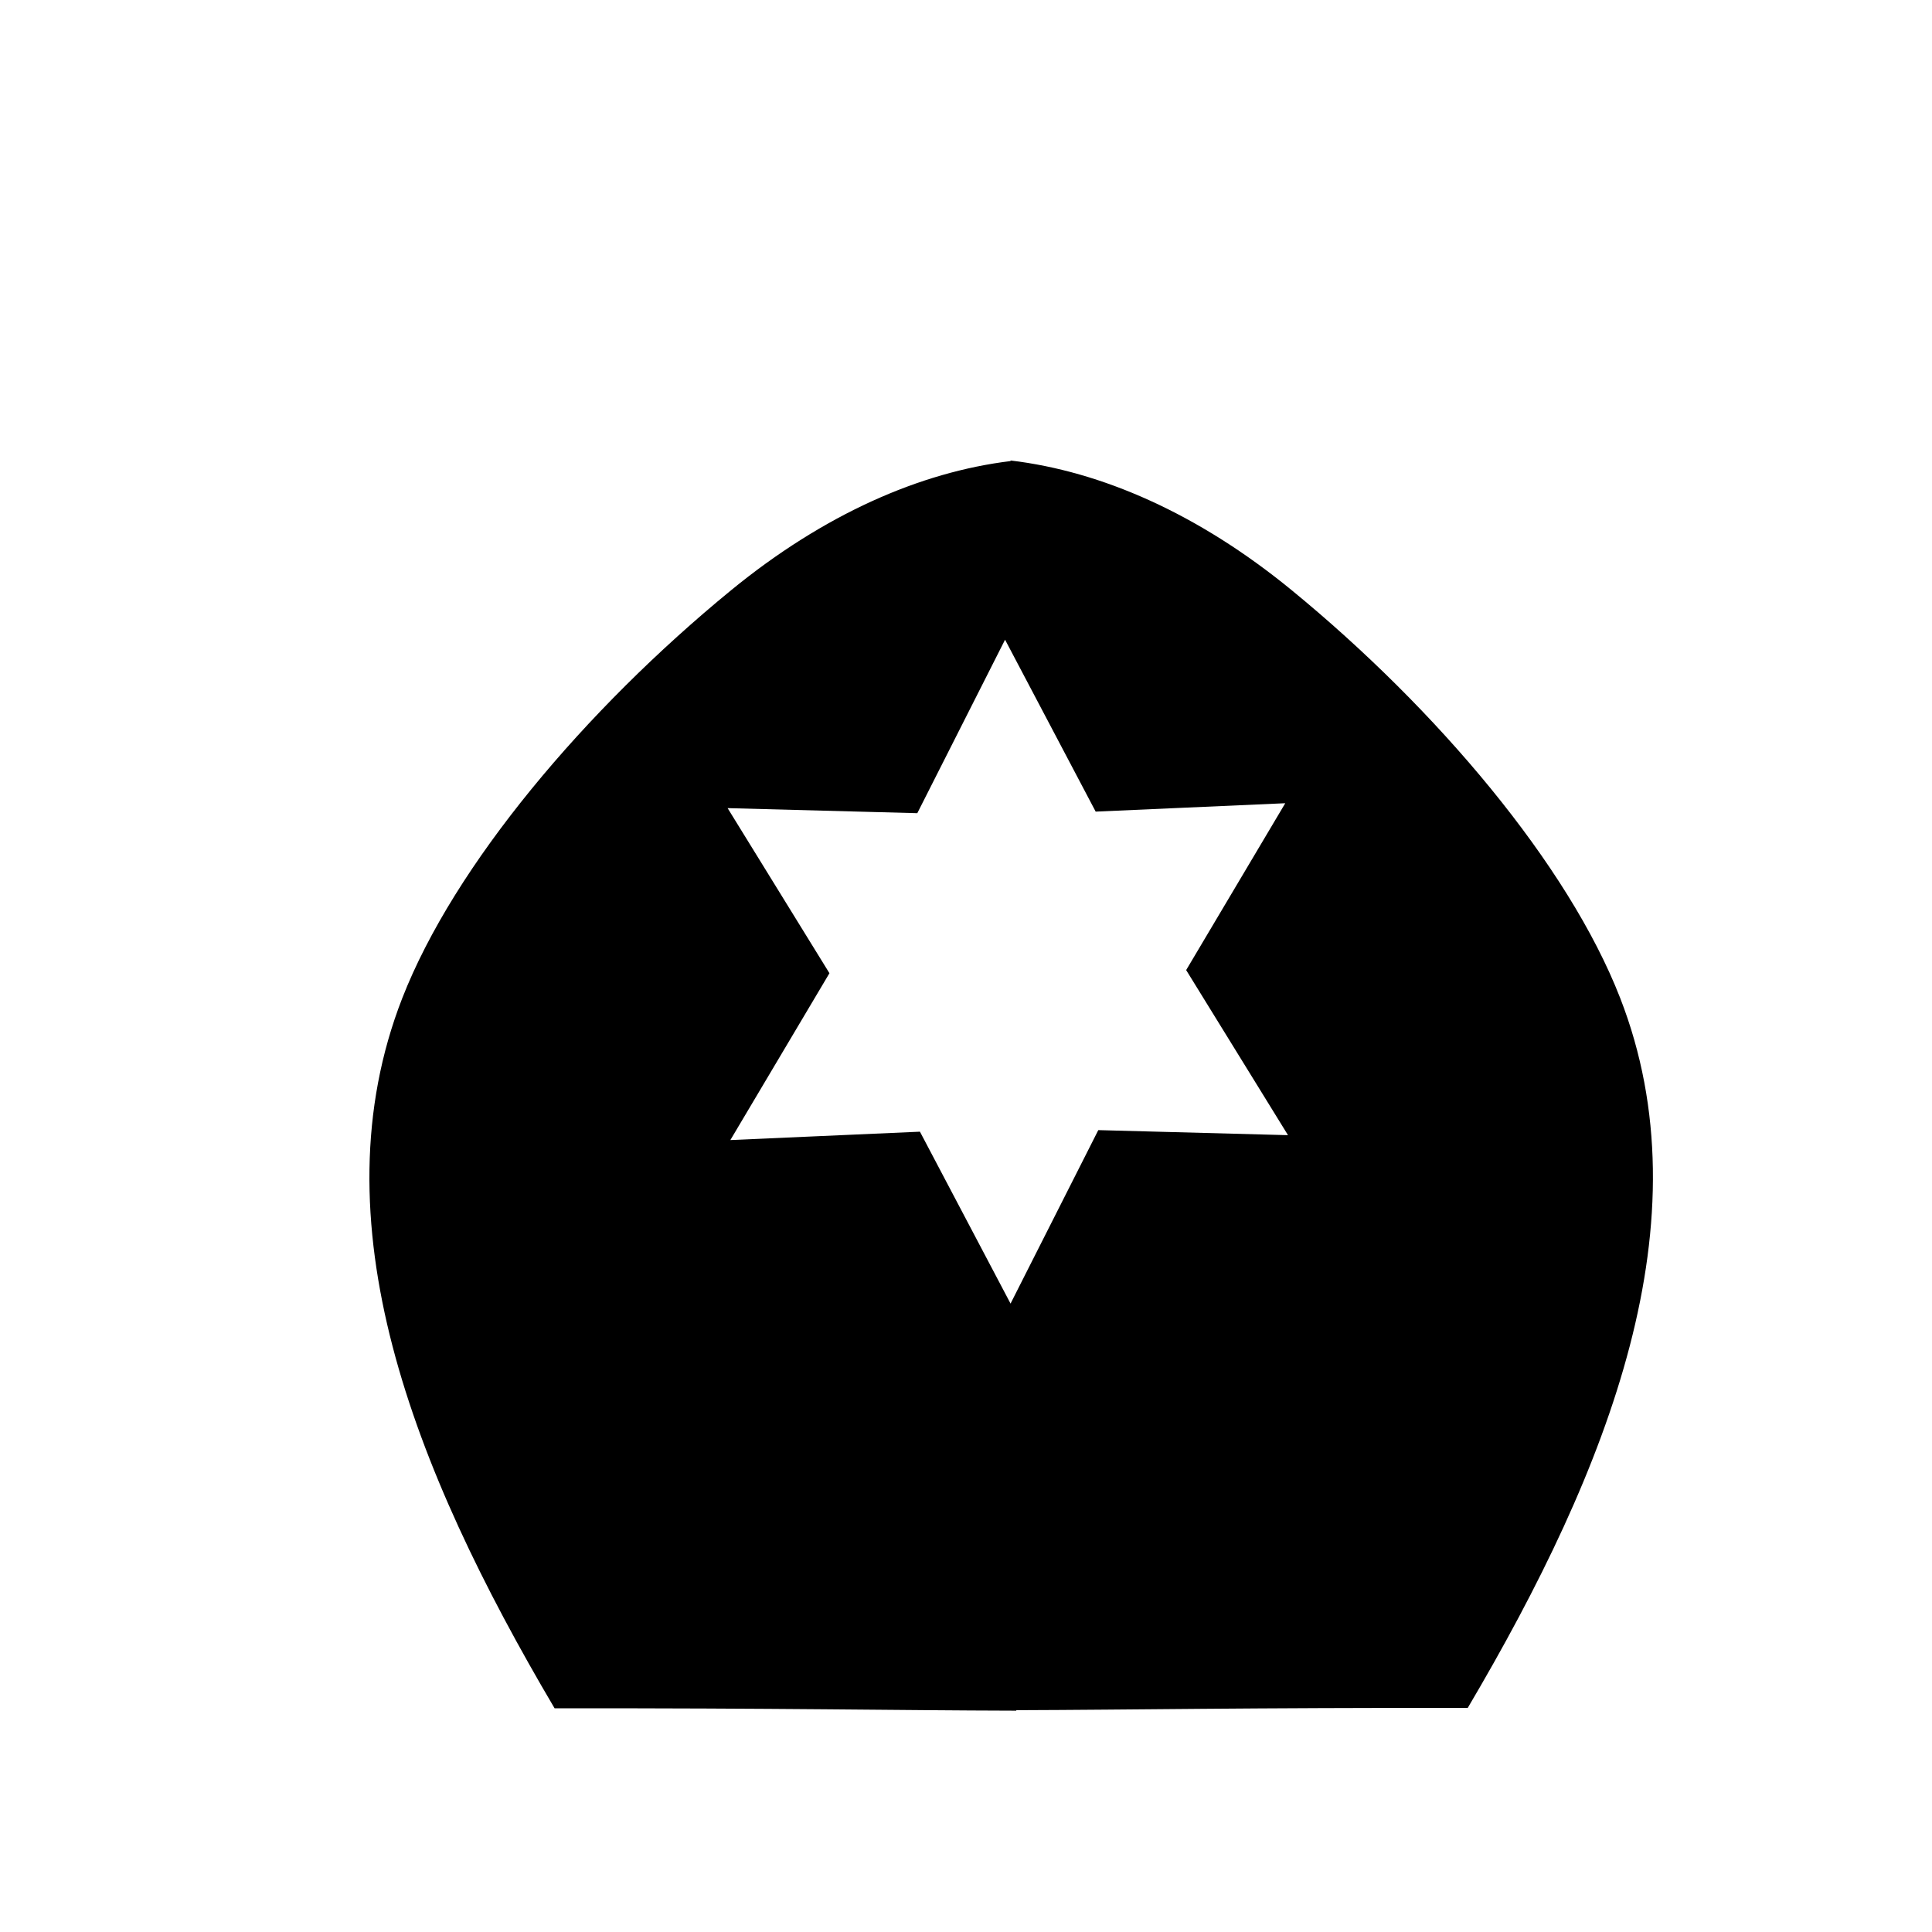 <?xml version="1.0" encoding="UTF-8" standalone="no"?>
<!-- Uploaded to: SVG Repo, www.svgrepo.com, Generator: SVG Repo Mixer Tools -->

<svg
   width="800px"
   height="800px"
   viewBox="0 0 512 512"
   version="1.1"
   id="svg1"
   sodipodi:docname="pope-crown-svgrepo-com2b.svg"
   inkscape:version="1.4 (86a8ad7, 2024-10-11)"
   xmlns:inkscape="http://www.inkscape.org/namespaces/inkscape"
   xmlns:sodipodi="http://sodipodi.sourceforge.net/DTD/sodipodi-0.dtd"
   xmlns="http://www.w3.org/2000/svg"
   xmlns:svg="http://www.w3.org/2000/svg">
  <defs
     id="defs1" />
  <sodipodi:namedview
     id="namedview1"
     pagecolor="#ffffff"
     bordercolor="#000000"
     borderopacity="0.25"
     inkscape:showpageshadow="2"
     inkscape:pageopacity="0.0"
     inkscape:pagecheckerboard="0"
     inkscape:deskcolor="#d1d1d1"
     inkscape:zoom="1.06875"
     inkscape:cx="400"
     inkscape:cy="357.89474"
     inkscape:window-width="1920"
     inkscape:window-height="1057"
     inkscape:window-x="-8"
     inkscape:window-y="-8"
     inkscape:window-maximized="1"
     inkscape:current-layer="svg1"
     showguides="true" />
  <path
     id="path3"
     style="stroke-width:1.154"
     d="M 267.816 122.037 L 267.816 122.188 C 243.847 125.105 218.342 136.274 193.685 156.47 C 155.125 188.058 120.355 229.259 106.6 264.535 C 83.612 323.483 109.303 388.921 146.972 452.717 C 206.977 452.655 237.268 453.269 269.324 453.344 L 269.324 453.217 C 300.454 453.118 330.566 452.55 388.969 452.611 C 426.638 388.814 452.329 323.377 429.341 264.429 C 415.587 229.153 380.817 187.952 342.256 156.364 C 317.494 136.081 291.875 124.897 267.816 122.037 z M 266.351 169.529 L 290.363 215.086 L 340.606 212.864 L 314.345 257.081 L 341.334 300.831 L 291.06 299.493 L 267.806 345.465 L 243.794 299.908 L 193.551 302.13 L 219.812 257.913 L 192.824 214.162 L 243.096 215.501 L 266.351 169.529 z " />
</svg>
